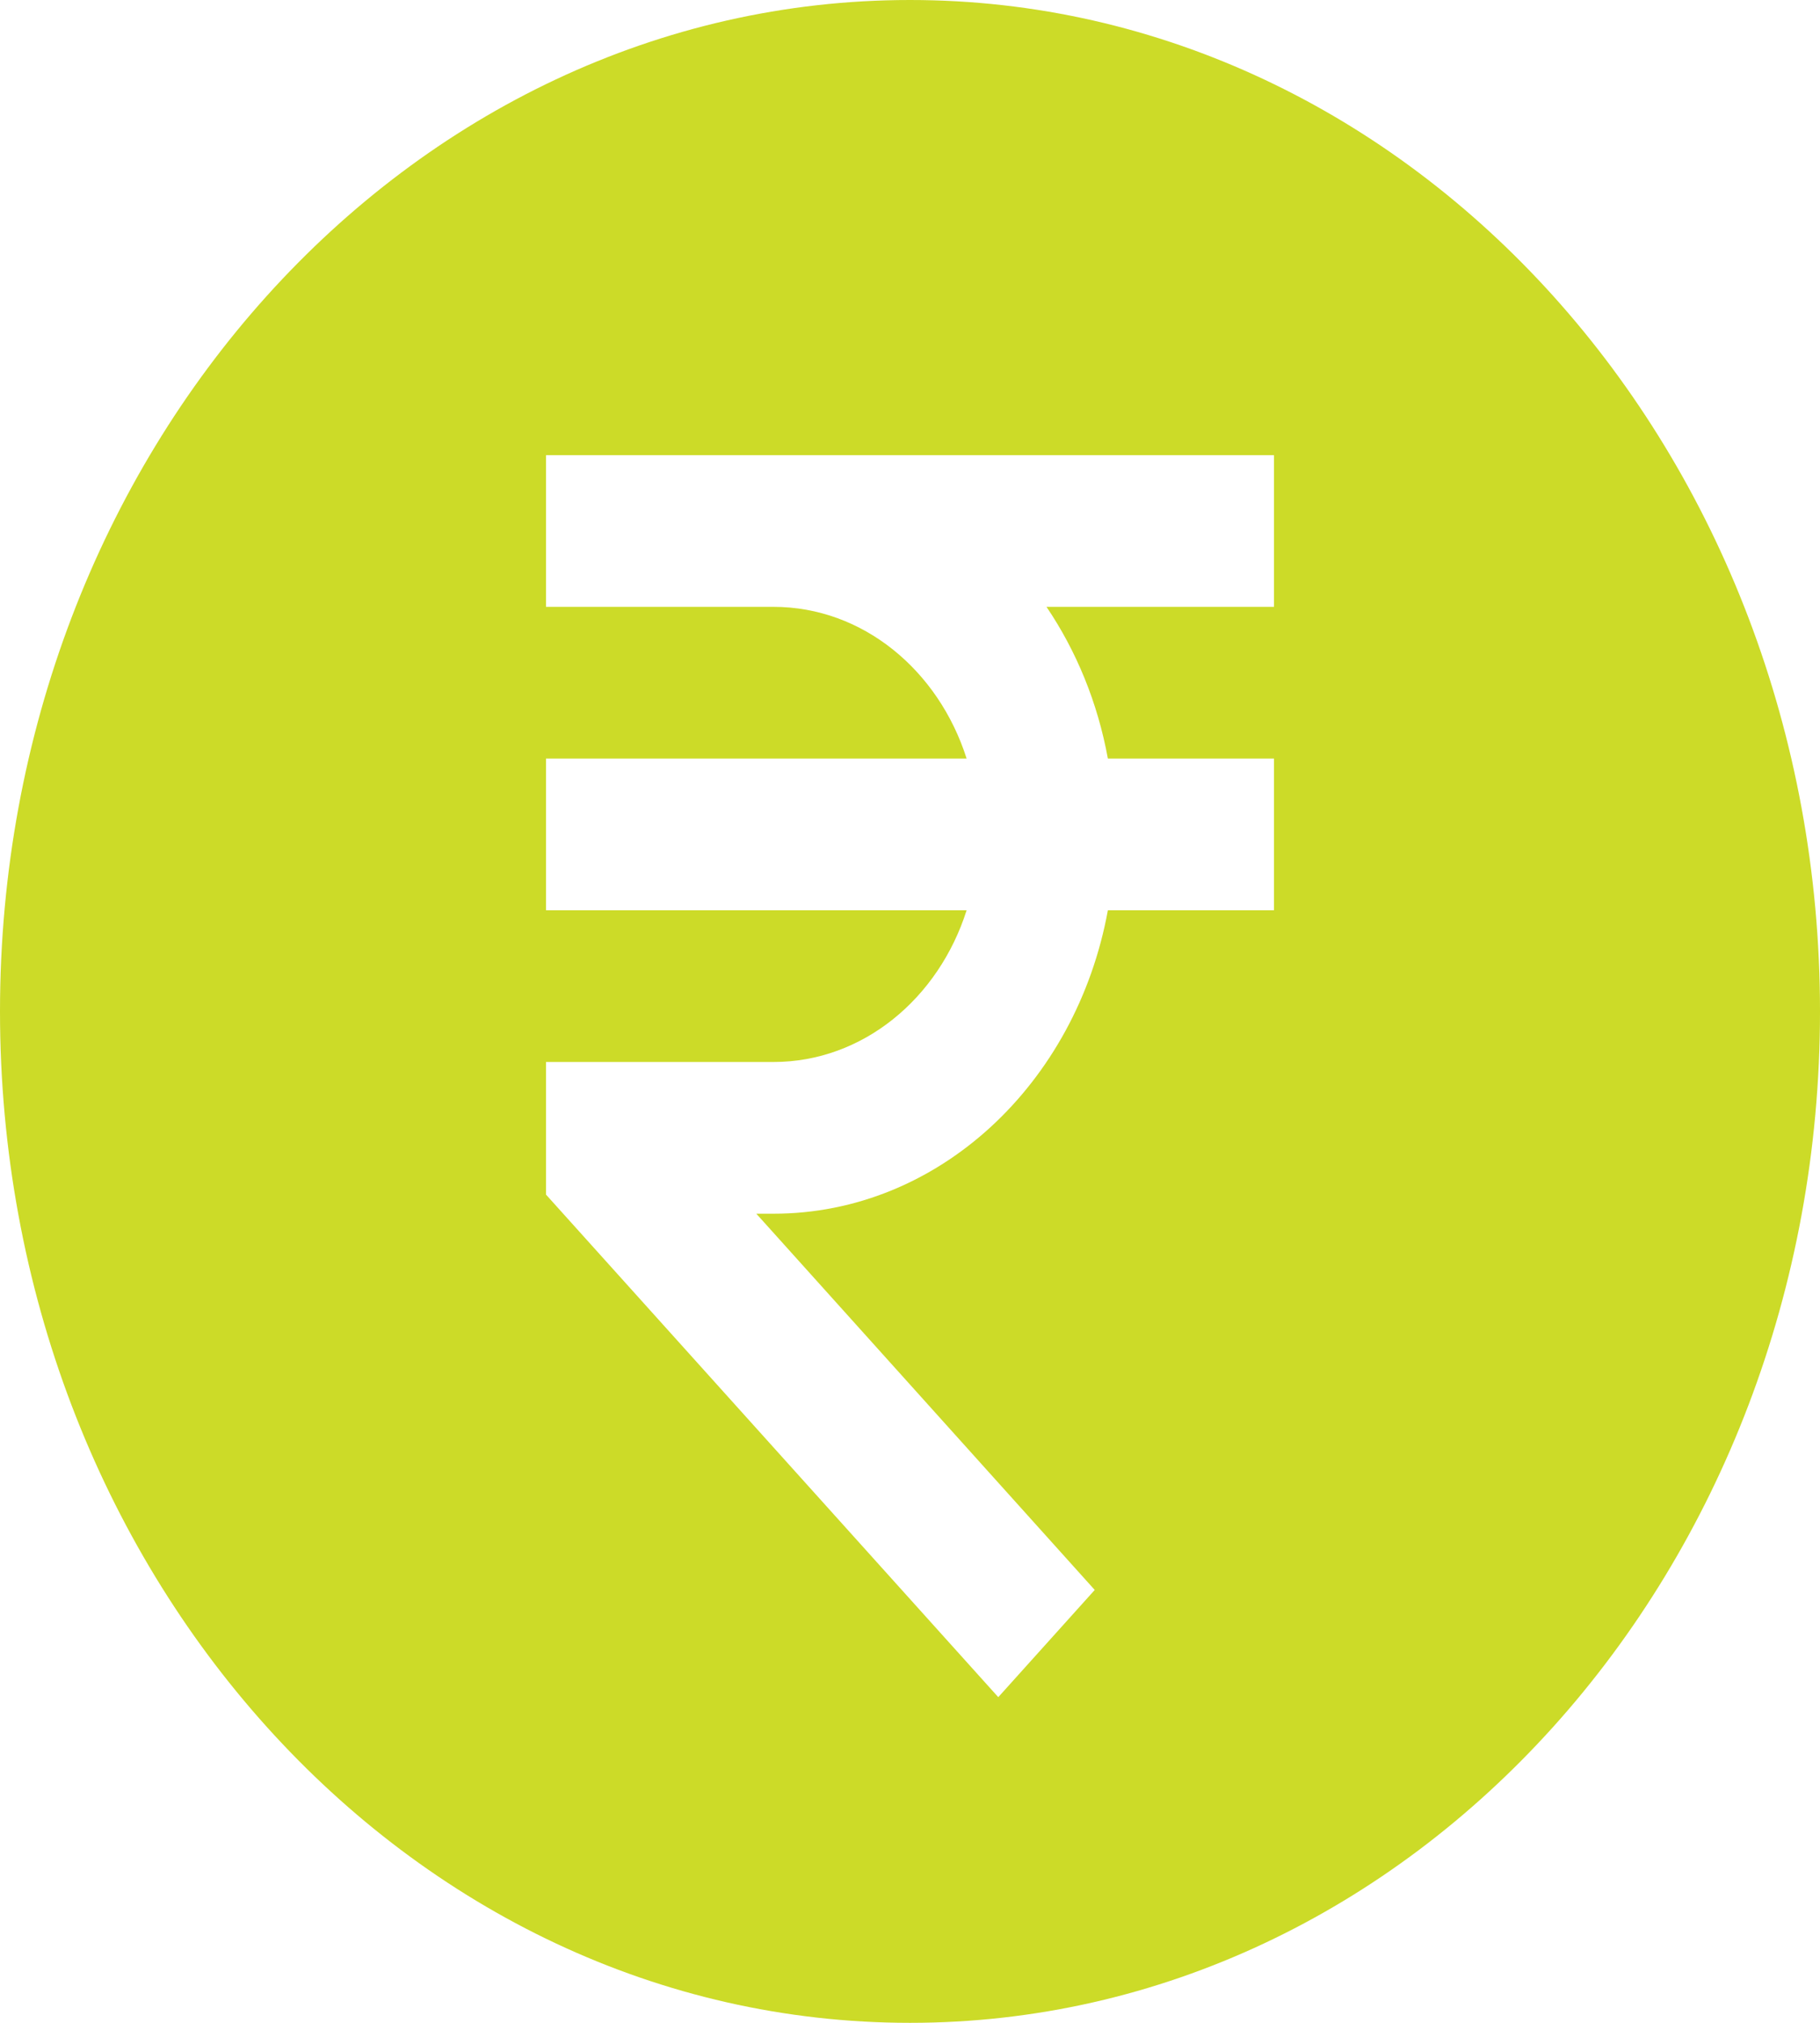 <svg width="18" height="20" viewBox="0 0 18 20" fill="none" xmlns="http://www.w3.org/2000/svg">
<path d="M9 20C13.97 20 18 15.523 18 10C18 4.477 13.97 0 9 0C4.029 0 0 4.477 0 10C0 15.523 4.029 20 9 20ZM10.35 6C10.645 6.436 10.856 6.946 10.957 7.5H12.6V9H10.957C10.645 10.712 9.283 12 7.65 12H7.48L10.827 15.72L9.873 16.78L5.4 11.811V10.5H7.65C8.532 10.5 9.282 9.874 9.56 9H5.4V7.5H9.56C9.282 6.626 8.532 6 7.65 6H5.4V4.5H12.6V6H10.35Z" fill="#CCDB28"/>
</svg>
